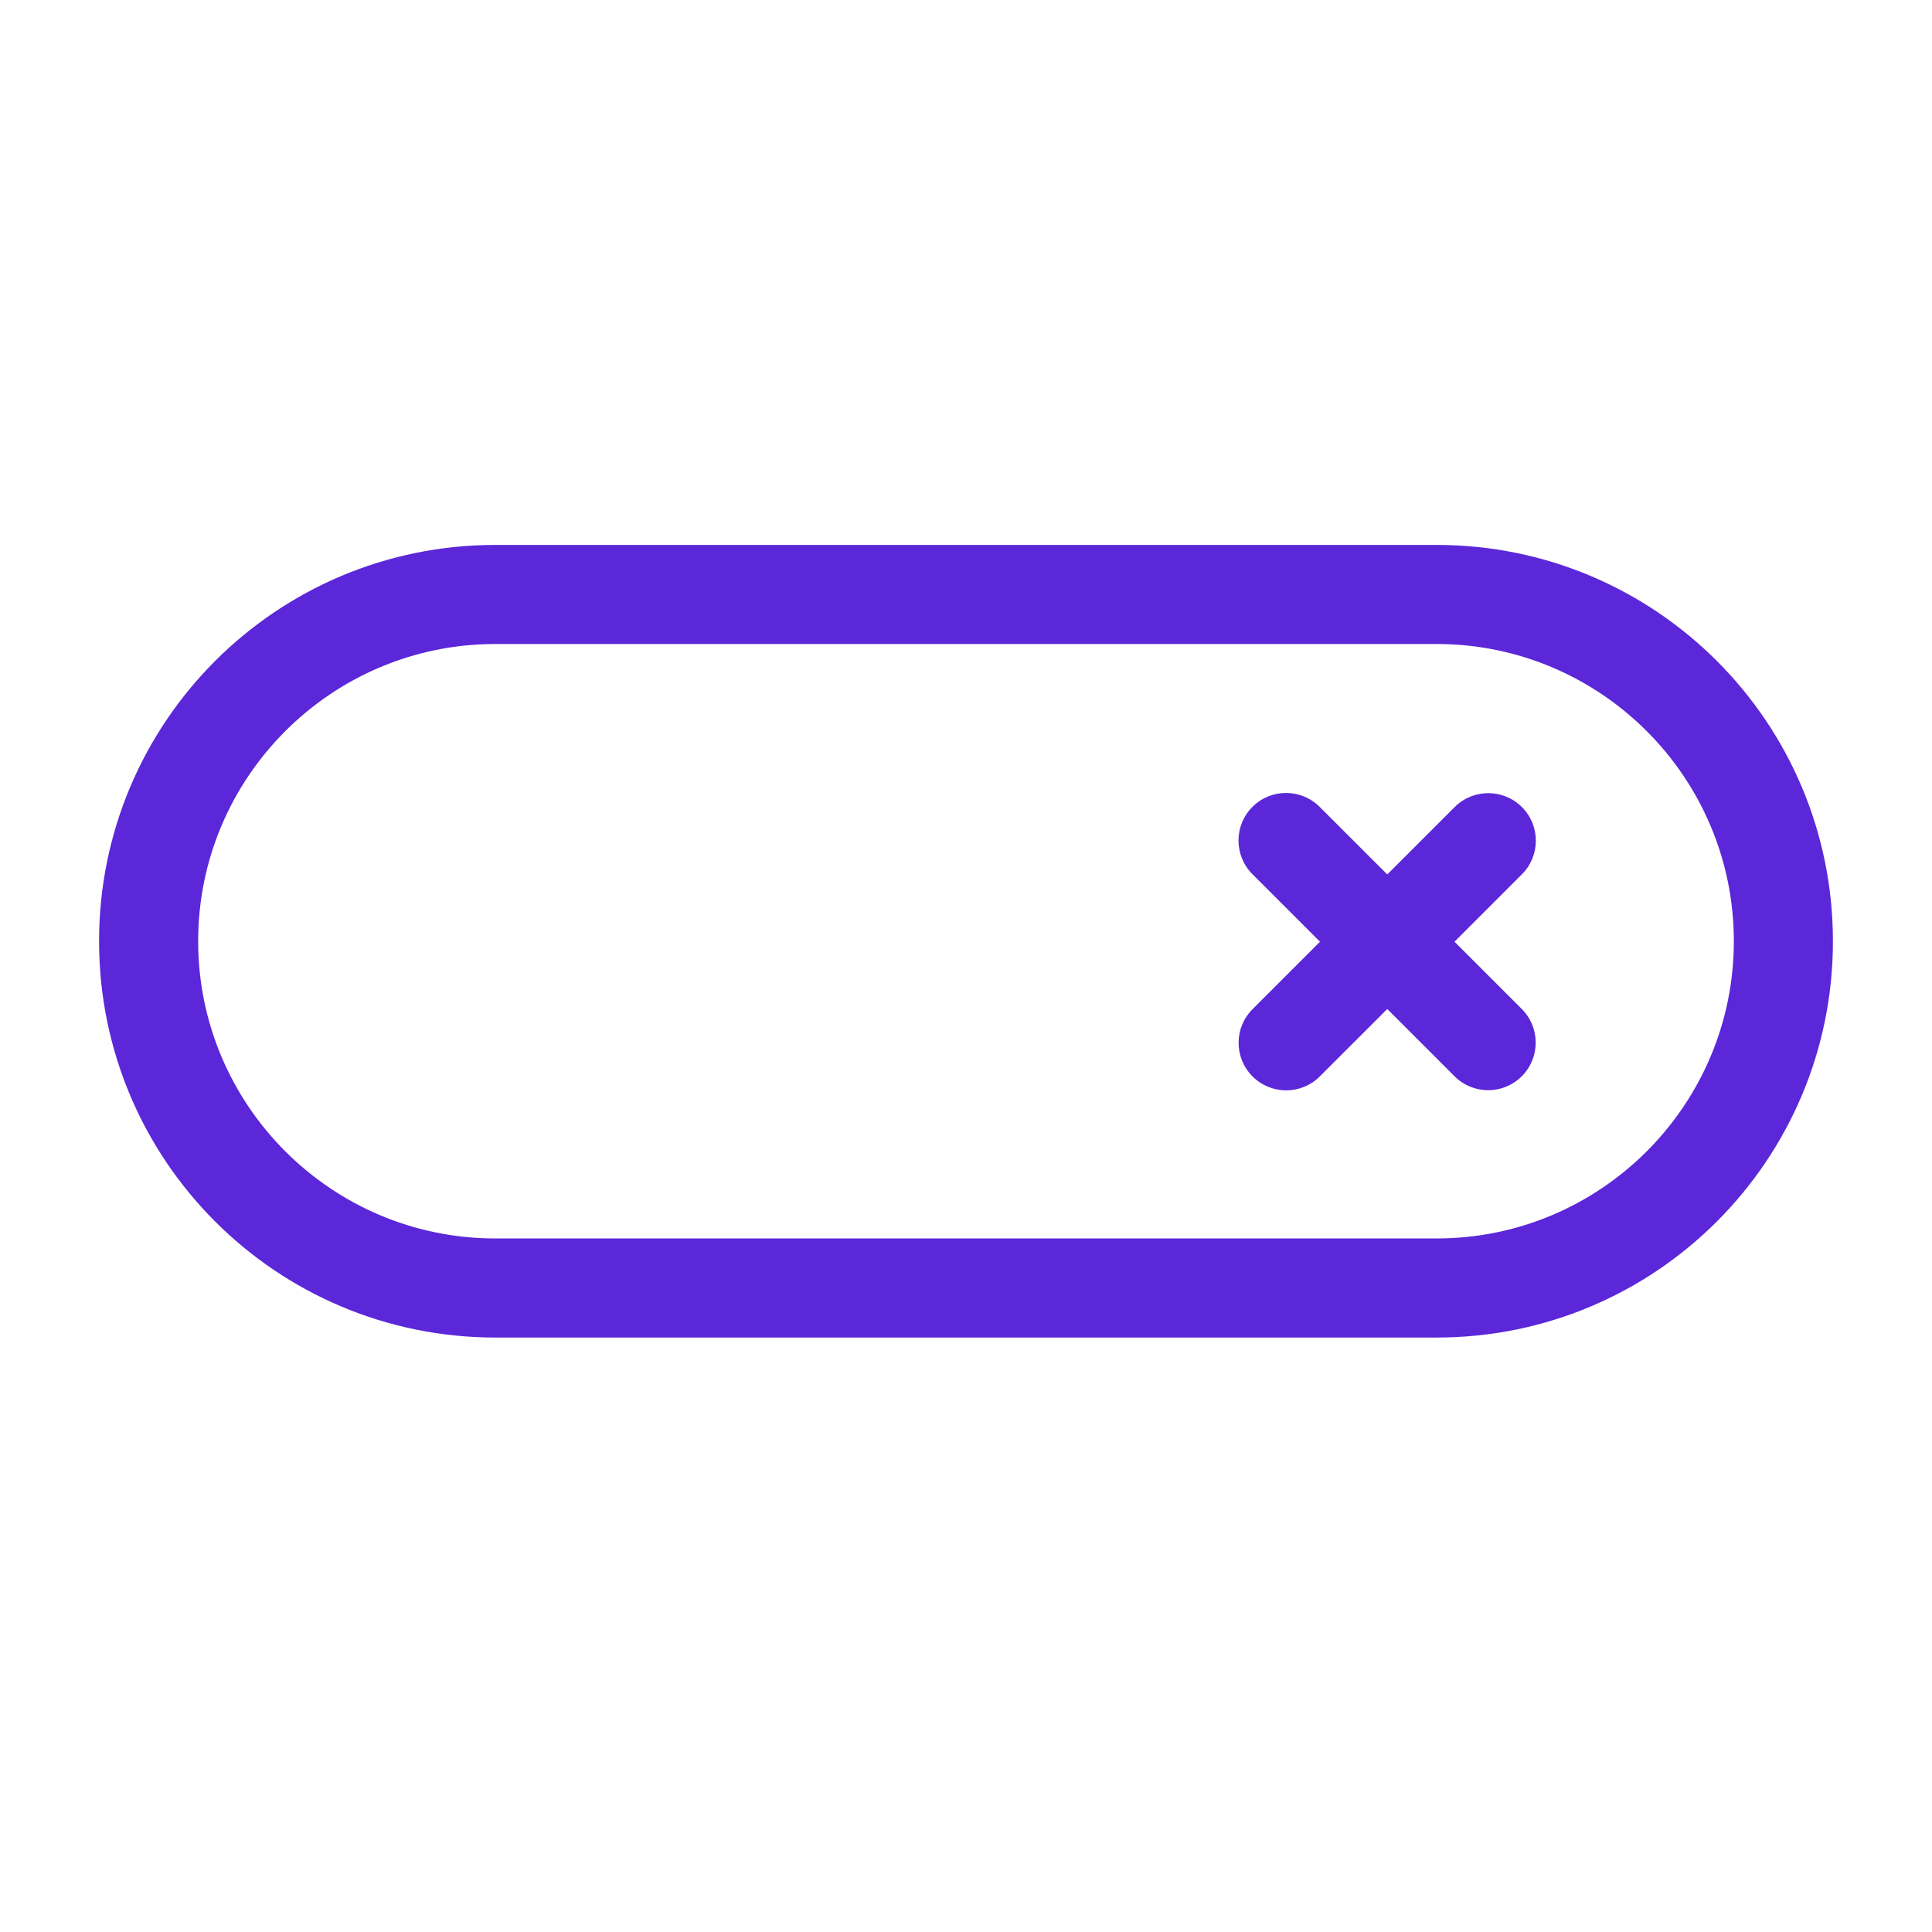 <svg width="39" height="39" viewBox="0 0 39 39" fill="none" xmlns="http://www.w3.org/2000/svg">
<path fill-rule="evenodd" clip-rule="evenodd" d="M10 11H29C33.42 11 37 14.58 37 19C37 23.42 33.42 27 29 27H10C5.58 27 2 23.42 2 19C2 14.58 5.58 11 10 11ZM10 25H29C32.31 25 35 22.31 35 19C35 15.69 32.31 13 29 13H10C6.69 13 4 15.69 4 19C4 22.31 6.69 25 10 25ZM25.282 17.646L26.646 19.01L25.284 20.372C24.909 20.747 24.909 21.355 25.284 21.729C25.659 22.104 26.267 22.104 26.642 21.729L28.004 20.368L29.362 21.726C29.737 22.101 30.344 22.101 30.719 21.726C31.094 21.351 31.094 20.743 30.719 20.368L29.361 19.01L30.722 17.649C31.097 17.274 31.097 16.667 30.722 16.292C30.347 15.917 29.739 15.917 29.364 16.292L28.004 17.652L26.639 16.288C26.264 15.913 25.657 15.913 25.282 16.288C24.907 16.663 24.907 17.271 25.282 17.646Z" fill="#5B27D9"/>
</svg>
